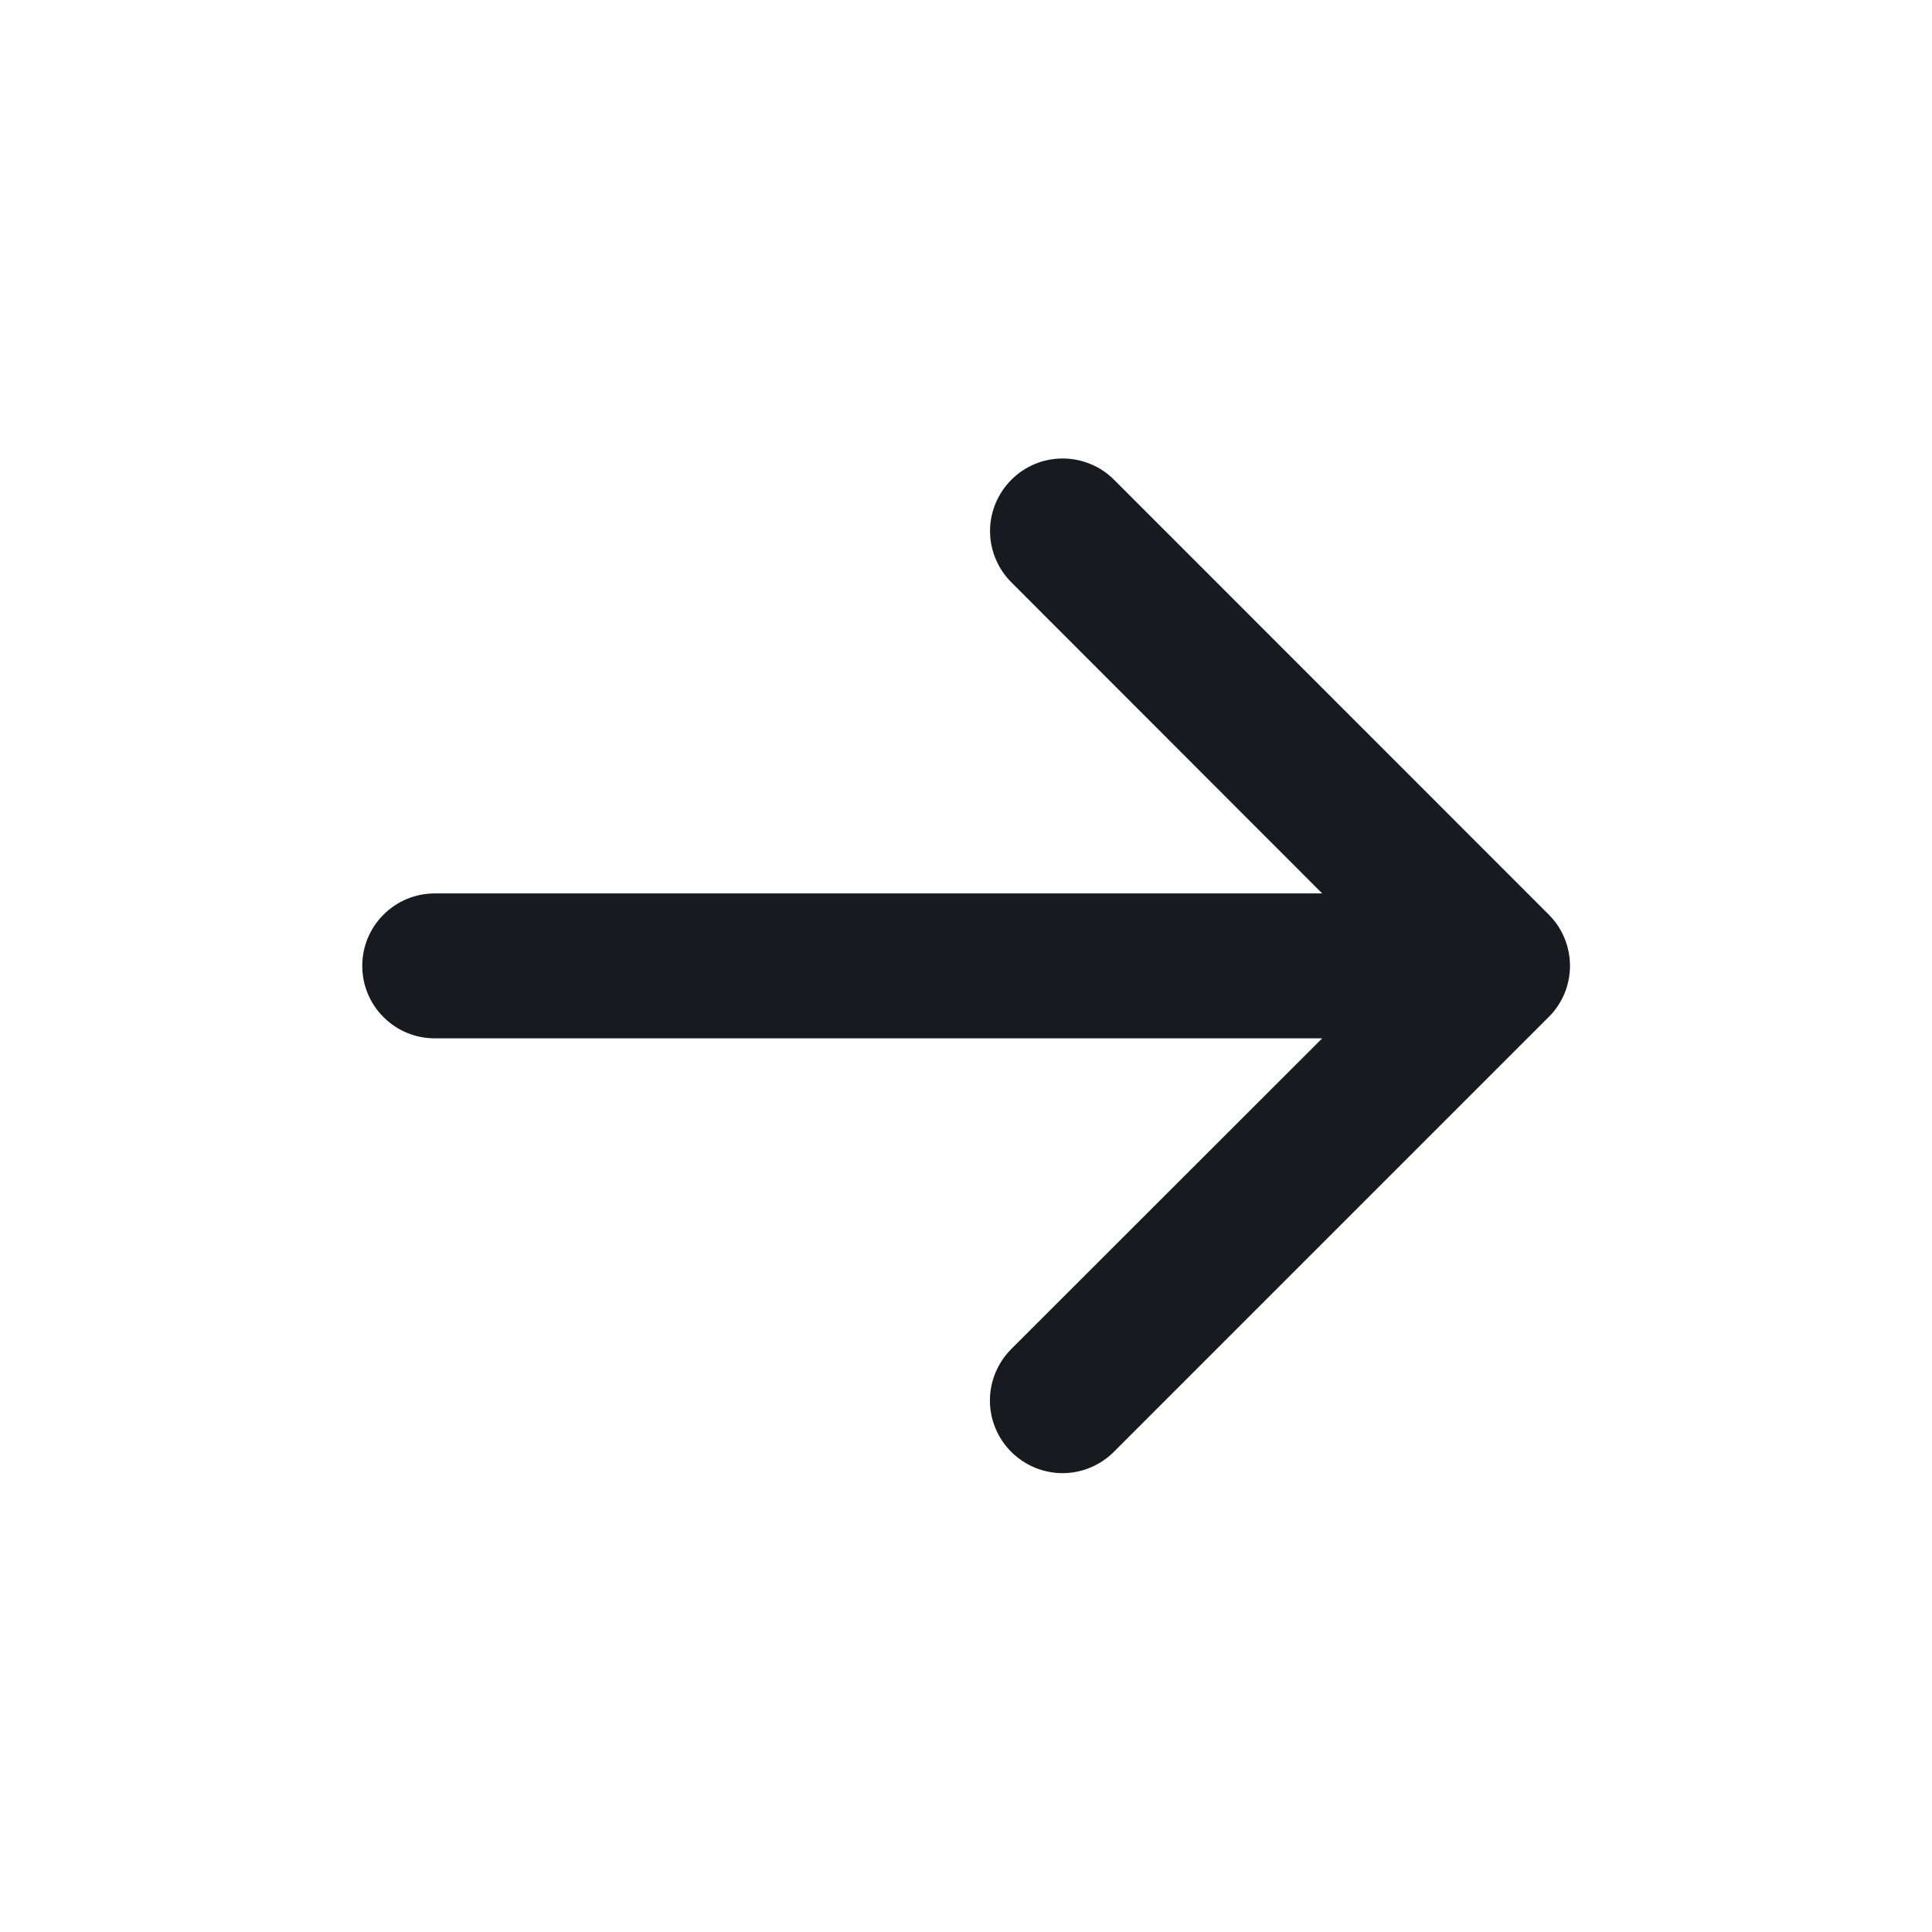 <svg width="16" height="16" viewBox="0 0 16 16" fill="none" xmlns="http://www.w3.org/2000/svg">
<rect width="16" height="16" fill="white"/>
<path d="M12.825 8.423L9.225 12.023C9.112 12.136 8.959 12.2 8.8 12.2C8.64 12.2 8.487 12.136 8.374 12.023C8.262 11.911 8.198 11.758 8.198 11.598C8.198 11.439 8.262 11.286 8.374 11.173L10.95 8.599H3.6C3.441 8.599 3.288 8.536 3.176 8.423C3.063 8.311 3 8.158 3 7.999C3 7.84 3.063 7.687 3.176 7.575C3.288 7.462 3.441 7.399 3.6 7.399H10.95L8.376 4.823C8.263 4.71 8.199 4.557 8.199 4.398C8.199 4.239 8.263 4.086 8.376 3.973C8.488 3.86 8.641 3.797 8.8 3.797C8.96 3.797 9.113 3.86 9.226 3.973L12.825 7.573C12.881 7.629 12.926 7.695 12.956 7.768C12.986 7.841 13.002 7.919 13.002 7.998C13.002 8.077 12.986 8.156 12.956 8.229C12.925 8.302 12.881 8.368 12.825 8.423Z" fill="#191A1F"/>
</svg>

